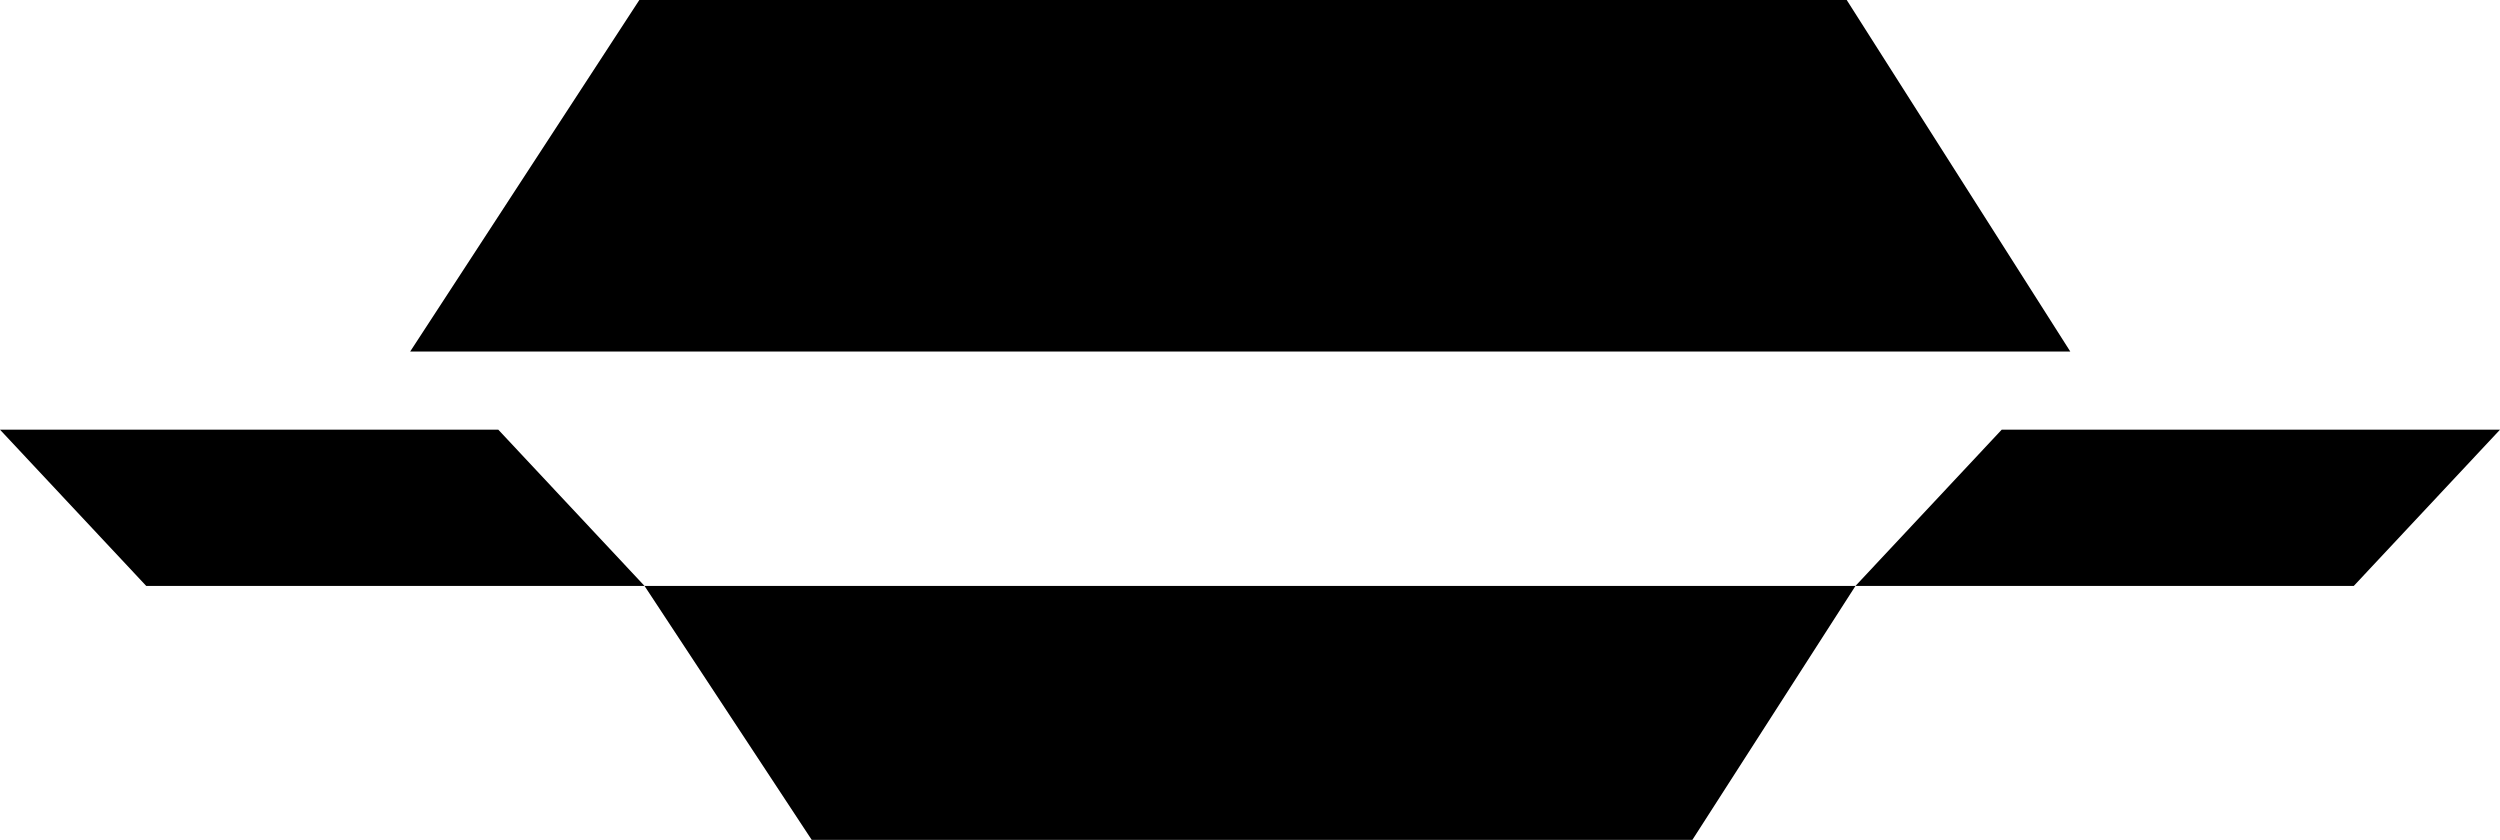 <svg xmlns="http://www.w3.org/2000/svg" viewBox="0 0 128 43" fill="currentColor">
    <path d="M32.734 0H94.552L106 18H21L32.734 0Z" />
    <path d="M41.559 43H86.65L95 30H33L41.559 43Z" />
    <path d="M4.41754e-06 22H25.513L33 30H7.487L4.41754e-06 22Z" />
    <path d="M128 22H102.487L95 30H120.513L128 22Z" />
</svg>